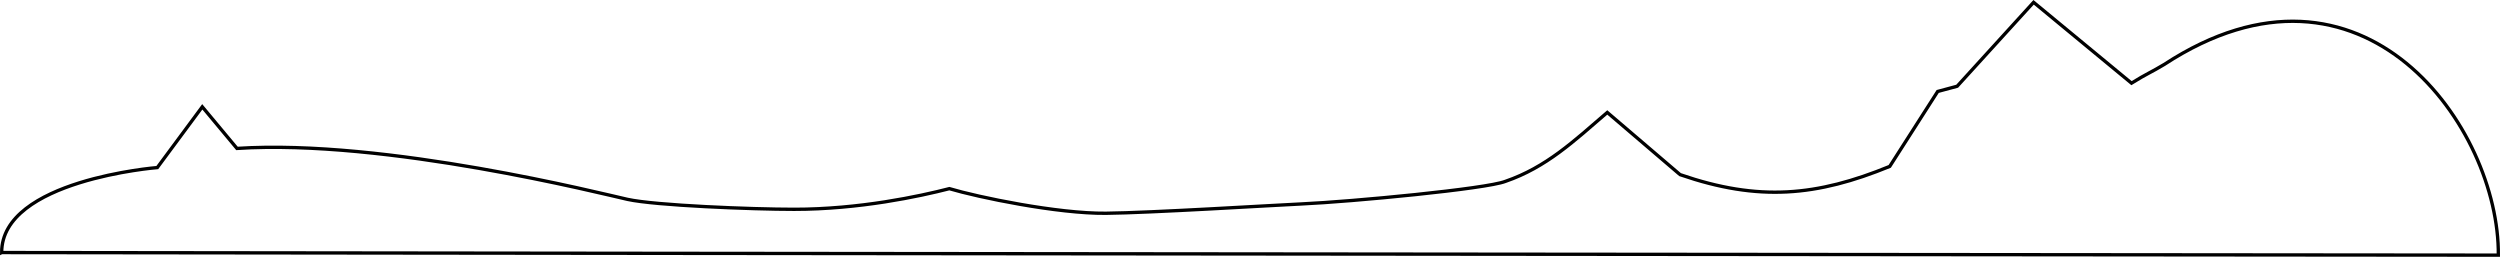 <?xml version="1.0" encoding="UTF-8" standalone="no"?>
<!-- Created with Inkscape (http://www.inkscape.org/) -->

<svg
   version="1.1"
   id="svg115"
   width="3733.279"
   height="383.511"
   viewBox="0 0 3733.279 383.511"
   xmlns="http://www.w3.org/2000/svg"
   xmlns:svg="http://www.w3.org/2000/svg">
  <defs
     id="defs119" />
  <g
     id="g121"
     transform="translate(-30.425,-1457.116)">
    <path
       style="opacity:1;fill:none;stroke:#000000;stroke-width:5;stroke-dasharray:none;stroke-opacity:1"
       d="M 32.926,1834.251 C 32.517,1725.903 265.324,1707.343 265.324,1707.343 l 67.174,-90.714 51.774,62.12 c 221.75,-14.334 546.979,68.055 583.173,76.065 41.511,9.186 186.234,14.865 248.896,14.865 97.191,0 187.006,-19.342 231.764,-30.852 42.841,12.788 161.424,37.435 233.678,36.766 65.86,-0.61 251.952,-12.095 291.683,-13.906 76.387,-3.481 276.378,-22.536 304.963,-33.725 61.094,-21.074 101.763,-59.58 152.162,-102.933 l 108.686,92.863 c 117.648,40.63 204.432,32.213 313.115,-12.307 l 71.605,-111.883 29.09,-7.832 114.121,-125.31 146.224,120.726 c 22.032,-13.773 29.8,-16.41 48.845,-27.922 297.302,-194.47 500.725,95.066 498.915,284.762 0,0 -2668.431,-2.384 -3728.266,-3.874 z"
       id="path502" />
  </g>
</svg>

